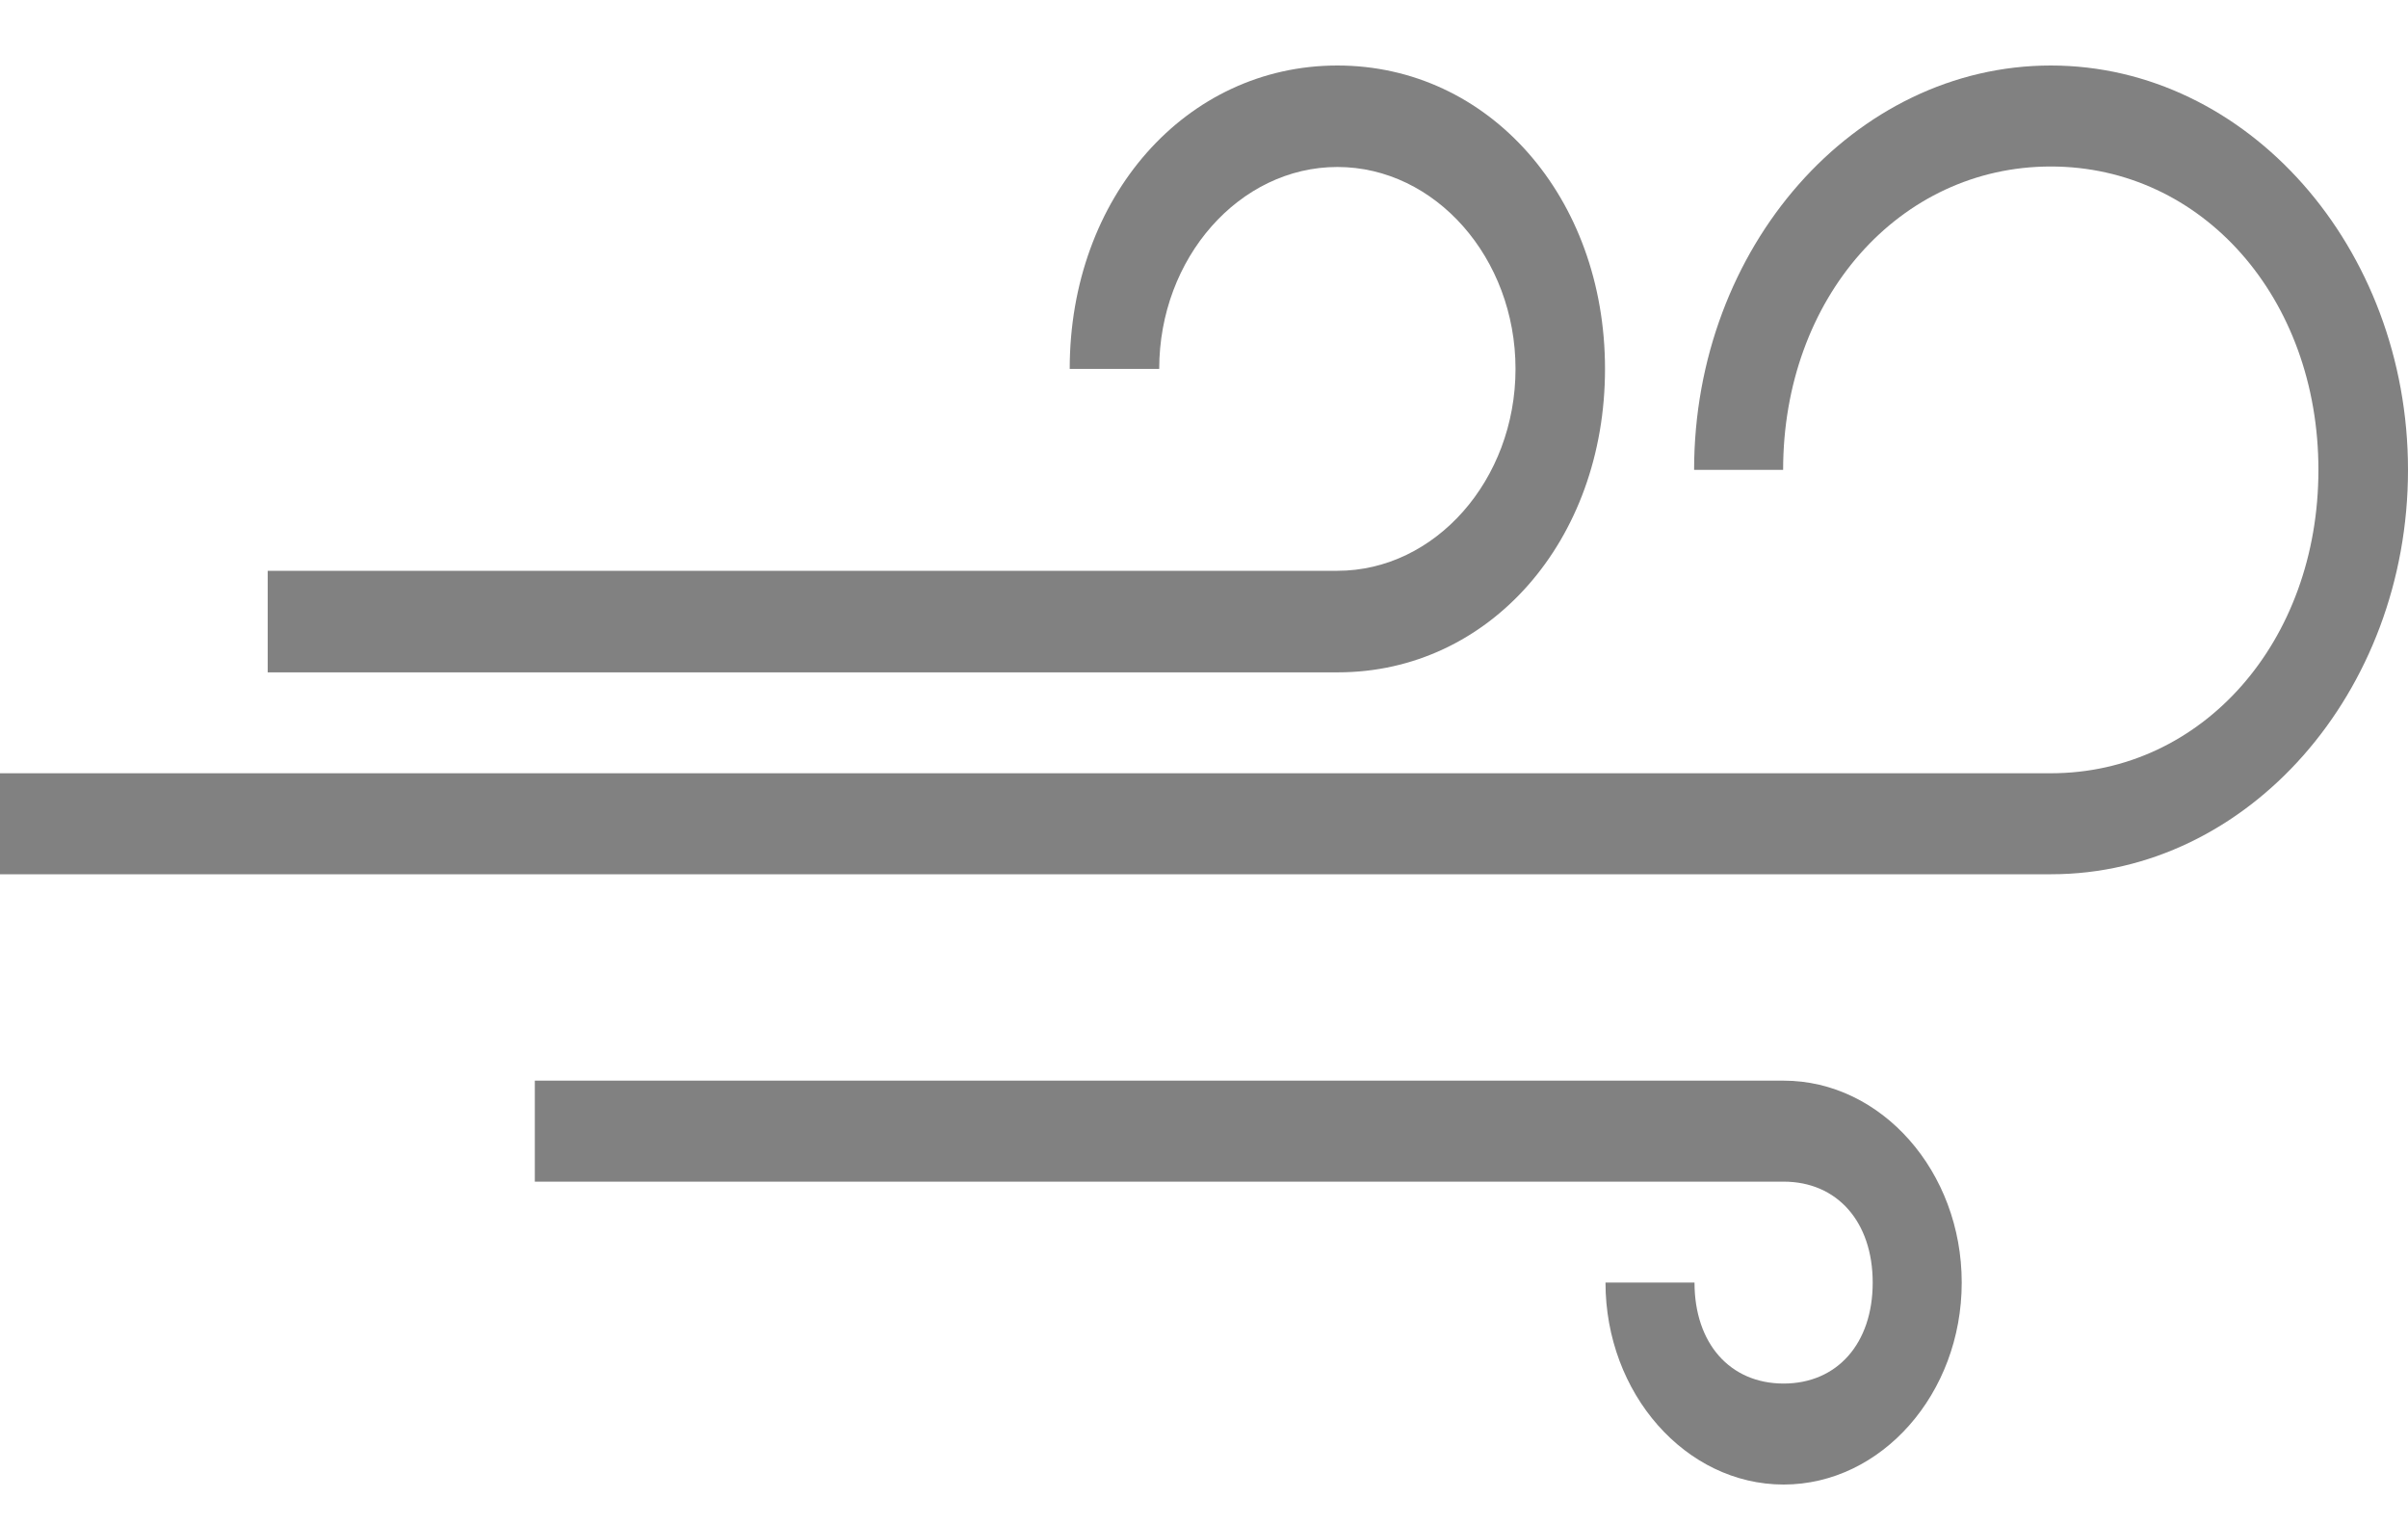 <svg width="30" height="19" viewBox="0 0 30 19" fill="none" xmlns="http://www.w3.org/2000/svg">
<path d="M22.221 13.461H6.663V14.719H22.221C22.889 14.719 23.331 15.22 23.331 15.977C23.331 16.734 22.889 17.234 22.221 17.234C21.553 17.234 21.111 16.734 21.111 15.976H20.002C20.002 17.359 21.001 18.492 22.221 18.492C23.441 18.492 24.44 17.359 24.44 15.976C24.44 14.594 23.441 13.461 22.221 13.461Z" fill="#818181"/>
<path d="M19.996 4.595C19.996 2.455 18.55 0.816 16.662 0.816C14.774 0.816 13.327 2.455 13.327 4.595H14.442C14.442 3.213 15.442 2.08 16.662 2.08C17.881 2.08 18.881 3.213 18.881 4.595C18.881 5.978 17.881 7.11 16.662 7.11H3.335V8.375H16.667C18.555 8.375 19.996 6.735 19.996 4.595Z" fill="#818181"/>
<path d="M25.55 0.816C23.104 0.816 21.106 3.081 21.106 5.853H22.215C22.215 3.713 23.662 2.074 25.55 2.074C27.438 2.074 28.884 3.713 28.884 5.853C28.884 7.993 27.438 9.632 25.55 9.632H0V10.89H25.556C28.002 10.89 30 8.625 30 5.853C30 3.081 27.996 0.816 25.55 0.816Z" fill="#818181"/>
</svg>
